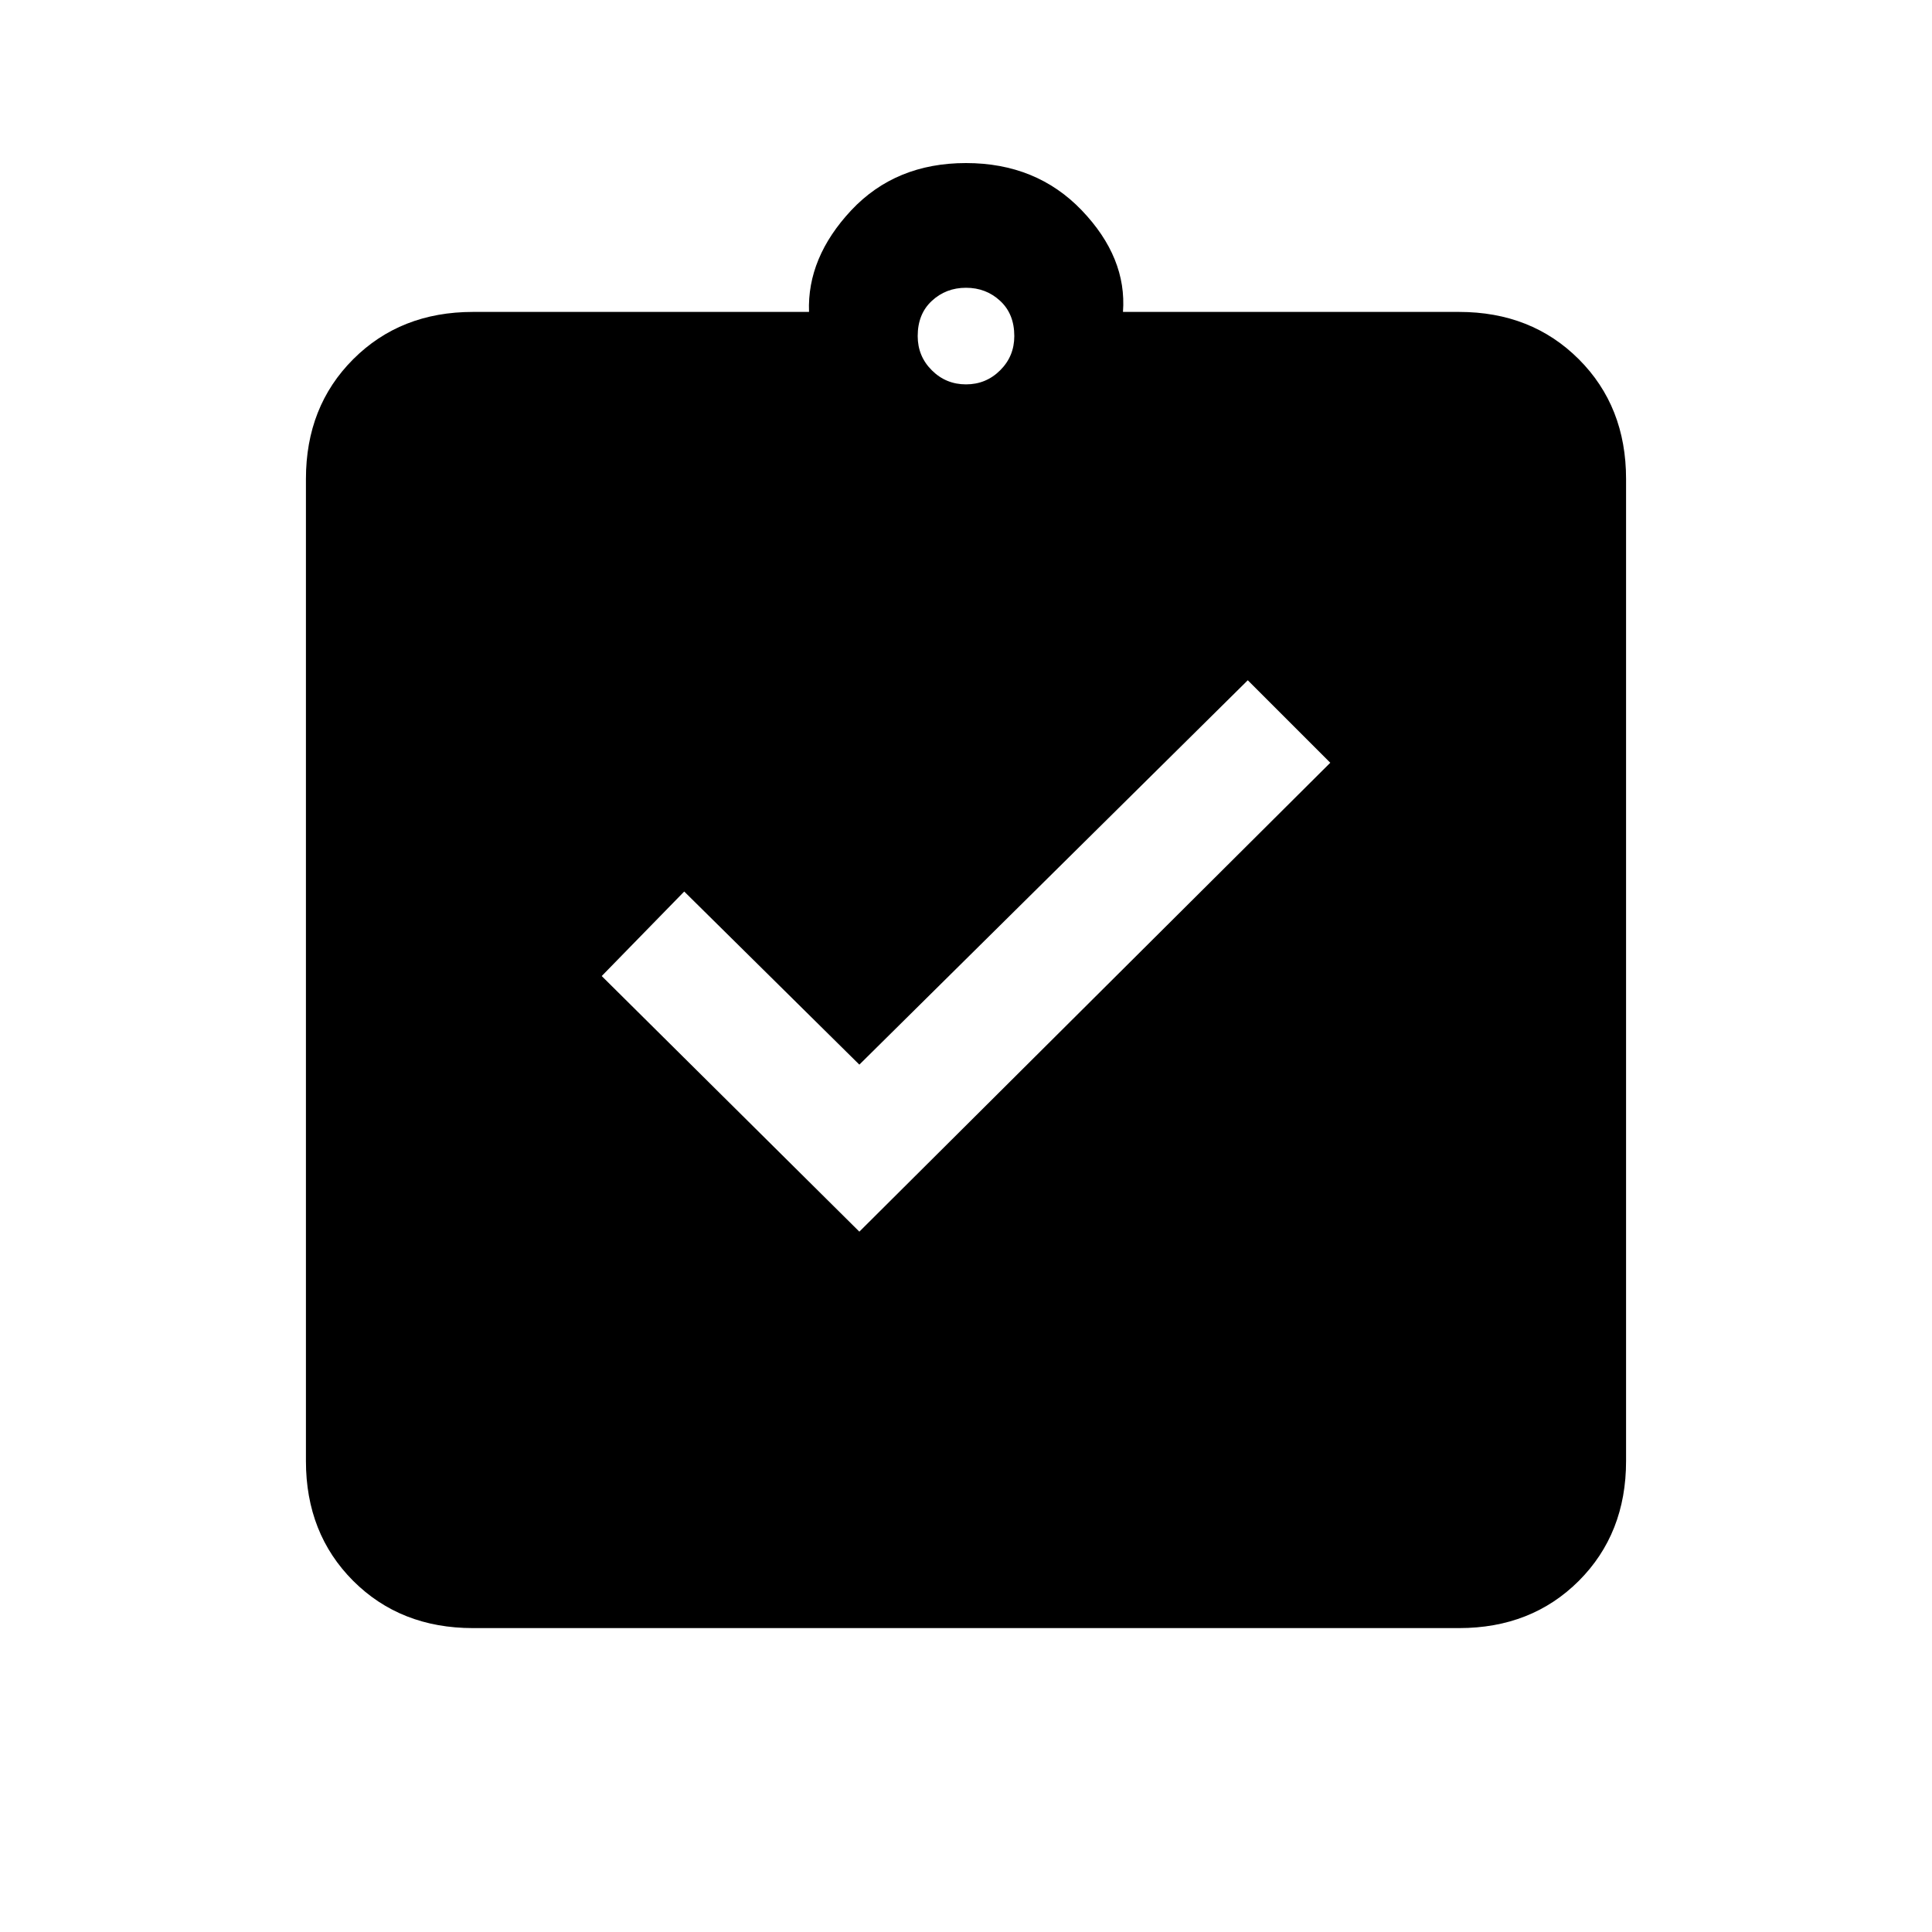 <svg xmlns="http://www.w3.org/2000/svg" height="20" width="20"><path d="m8.896 12.75 4.875-4.854-.854-.854-4.021 3.979-1.813-1.792-.854.875Zm-4 4.104q-.75 0-1.24-.489-.489-.49-.489-1.24V4.958q0-.75.489-1.239.49-.49 1.24-.49h3.479q-.021-.562.437-1.052.459-.489 1.188-.489.729 0 1.198.489.469.49.427 1.052h3.479q.75 0 1.24.49.489.489.489 1.239v10.167q0 .75-.489 1.24-.49.489-1.24.489ZM10 3.979q.208 0 .354-.146.146-.145.146-.354 0-.229-.146-.364-.146-.136-.354-.136t-.354.136q-.146.135-.146.364 0 .209.146.354.146.146.354.146Z"/></svg>